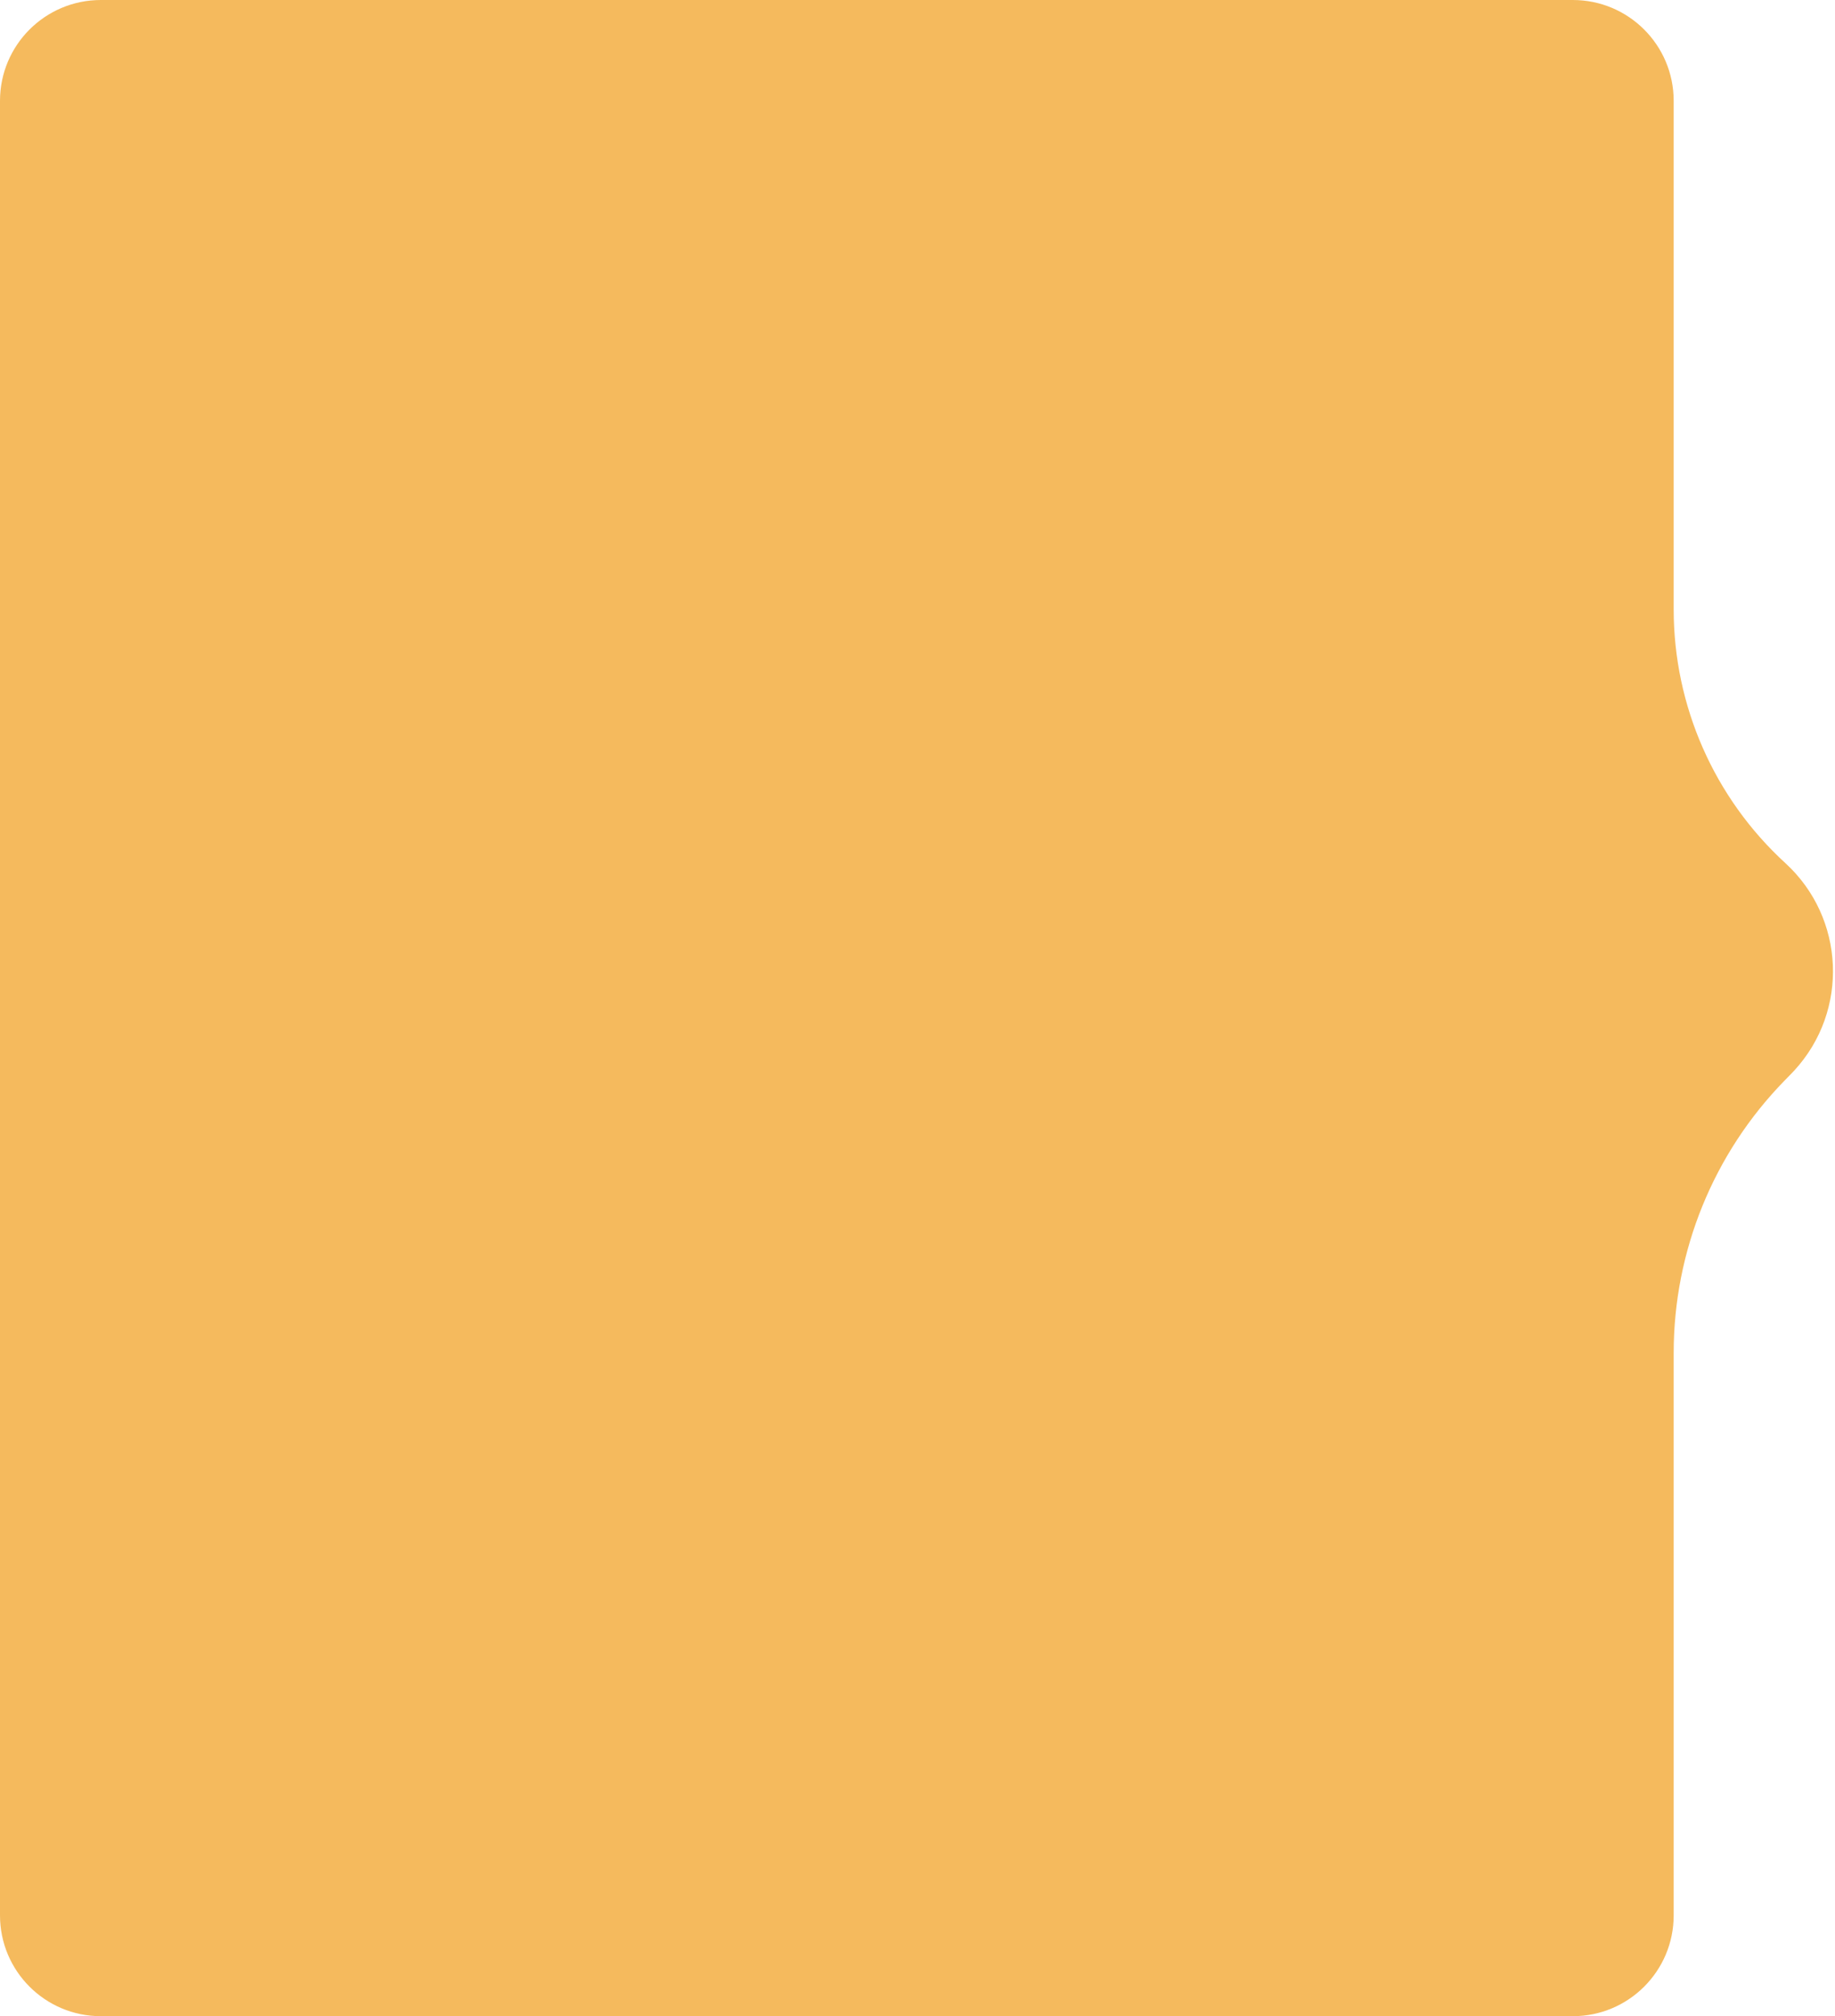 <?xml version="1.0" encoding="UTF-8"?>
<svg width="273px" height="300px" viewBox="0 0 273 300" version="1.1" xmlns="http://www.w3.org/2000/svg" xmlns:xlink="http://www.w3.org/1999/xlink">
    <title>矩形</title>
    <g id="页面-1" stroke="none" stroke-width="1" fill="none" fill-rule="evenodd">
        <g id="桌面端-HD" transform="translate(-228, -745)" fill="#F5BA5D" stroke="#F5BA5D" stroke-width="5">
            <path d="M462,747.5 C465.452,747.5 468.577,748.899 470.839,751.161 C473.101,753.423 474.5,756.548 474.5,760 L474.5,760 L474.5,835.672 C474.5,850.732 480.823,865.1 491.928,875.273 C495.863,878.878 497.964,883.736 498.18,888.677 C498.396,893.618 496.728,898.641 493.123,902.576 C492.983,902.728 492.842,902.878 492.697,903.026 L492.697,903.026 L491.723,904.024 C480.681,915.326 474.5,930.5 474.5,946.301 L474.5,946.301 L474.5,1030 C474.5,1033.452 473.101,1036.577 470.839,1038.839 C468.577,1041.101 465.452,1042.5 462,1042.5 L462,1042.5 L243,1042.5 C239.548,1042.5 236.423,1041.101 234.161,1038.839 C231.899,1036.577 230.5,1033.452 230.5,1030 L230.5,1030 L230.5,760 C230.5,756.548 231.899,753.423 234.161,751.161 C236.423,748.899 239.548,747.5 243,747.5 L243,747.5 Z" id="矩形"></path>
        </g>
    </g>
</svg>